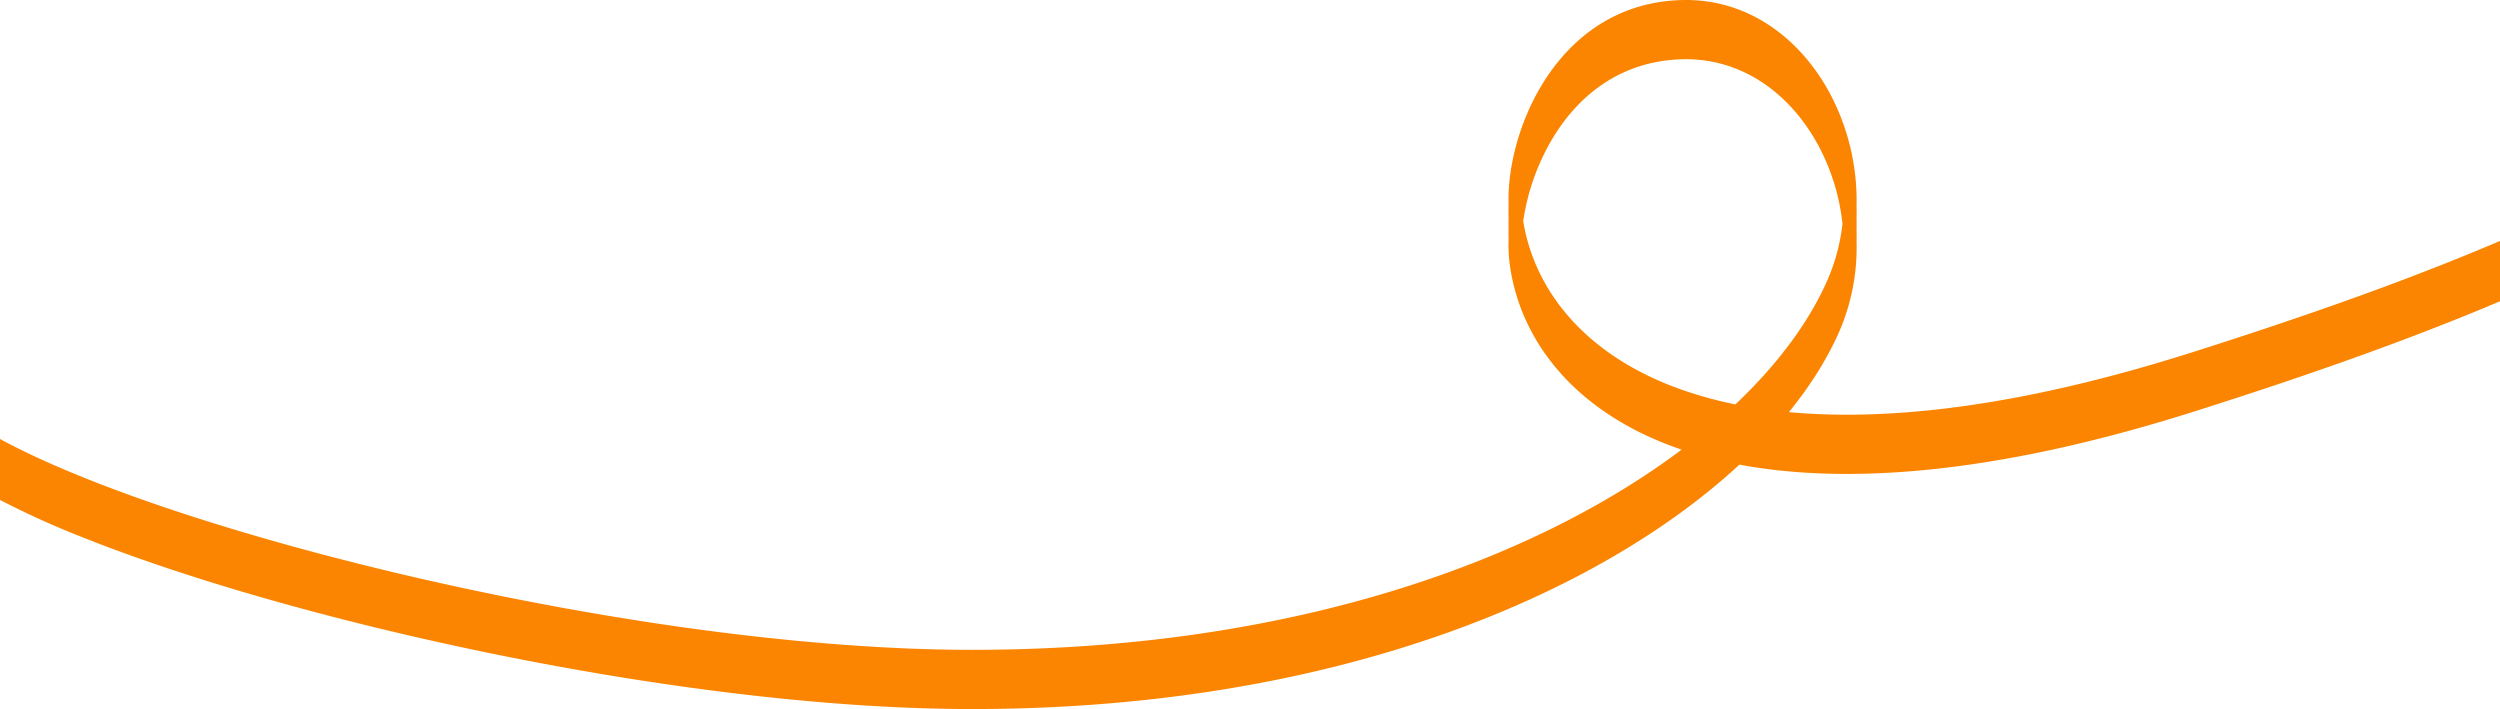 <svg xmlns="http://www.w3.org/2000/svg" viewBox="0 0 1942 550.79"><title>Asset 2</title><path d="M1699.94,274.6c-130.7,41.273-232.714,52.733-310.311,45.542,17.052-20.985,30.246-42.215,39.341-63.13a164.079,164.079,0,0,0,13.2-69.611q.12-4.506,0-9,.12-4.506,0-9,.12-4.506,0-9a177.592,177.592,0,0,0-20.1-86.7C1399.2,30.281,1358.03-1.39,1306.29.047c-51.47,1.43-86.66,30.219-107.99,64.932-19.167,31.2-27.43,67.6-26.408,94.321-.11,3.1-.111,6.108,0,9-.11,3.1-.111,6.108,0,9-.11,3.1-.111,6.108,0,9a110.875,110.875,0,0,0,.638,17.2c7.12,58.341,48.38,116.734,133.66,145.745l.082.027c-29.294,22.027-63.406,42.973-102.182,61.947-112.853,55.224-264.549,93.573-449.032,93.573-147.581,0-330.484-29.626-485.341-69.11-77.408-19.737-147.684-41.906-202.934-64C40.9,361.322,18.381,351.01,0,341v47.341a671.206,671.206,0,0,0,63.069,28.617c55.765,22.306,126.479,44.6,204.177,64.411,155.356,39.611,339.129,69.42,487.812,69.42,185.847,0,339.07-38.63,453.422-94.59,57.64-28.2,105.51-60.866,142.7-95.284,83.36,15.656,198.56,7.6,351.77-40.785,102.266-32.294,178.966-60.613,239.05-86.1V187.159C1881.635,212.956,1804.139,241.689,1699.94,274.6Zm-351.86,39.527a312.747,312.747,0,0,1-38.67-10.347c-79.294-26.973-117.716-79.665-126.173-132.031a175.141,175.141,0,0,1,23.583-65.53c20.03-32.591,52.46-58.857,99.75-60.171,47.01-1.306,85.09,27.373,106.65,68.312a166.957,166.957,0,0,1,18.02,59.336,150.429,150.429,0,0,1-11.44,43.328C1405.88,249.027,1381.79,282.186,1348.08,314.122Z" fill="#FB8500"/></svg>